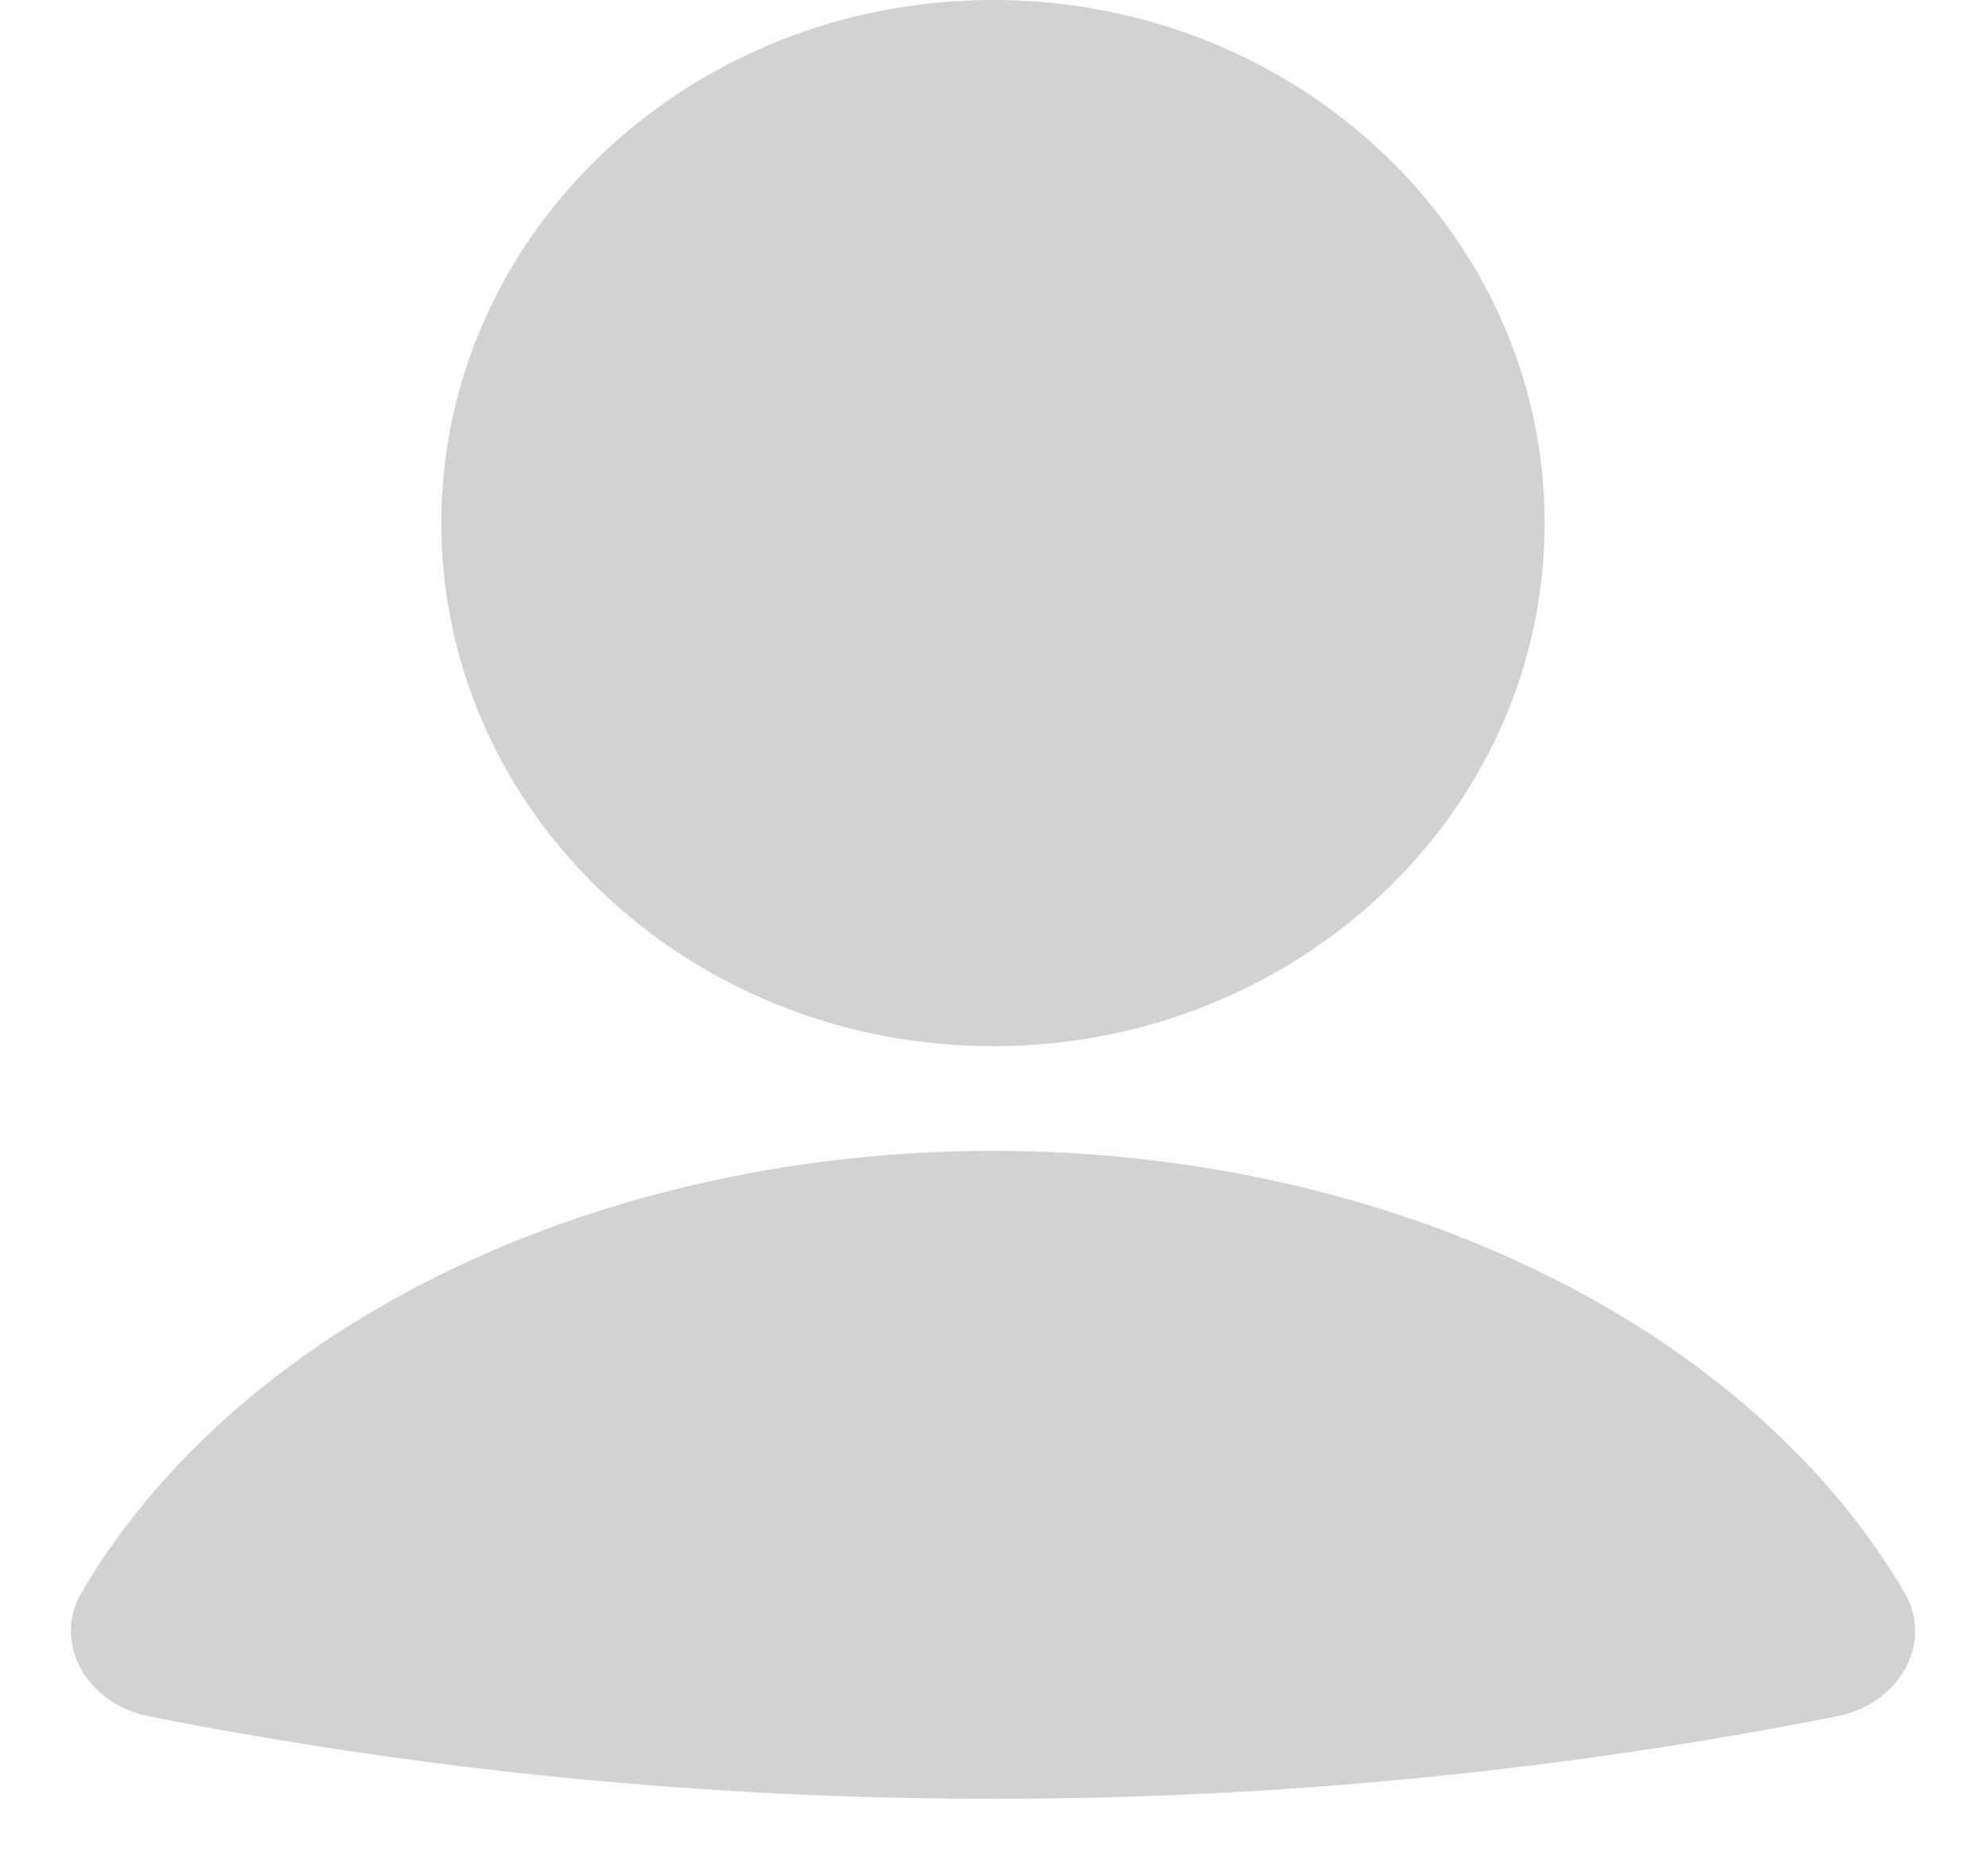 <svg width="18" height="17" viewBox="0 0 18 17" fill="none" xmlns="http://www.w3.org/2000/svg">
<path d="M16.651 15.552C17.204 15.443 17.534 14.895 17.259 14.427C16.653 13.396 15.699 12.49 14.479 11.799C12.907 10.91 10.981 10.428 9 10.428C7.019 10.428 5.093 10.91 3.521 11.799C2.301 12.49 1.347 13.396 0.741 14.427C0.466 14.895 0.796 15.443 1.348 15.552C6.395 16.549 11.605 16.549 16.651 15.552Z" fill="#222222" fill-opacity="0.2"/>
<path d="M14 4.74C14 7.358 11.761 9.48 9 9.48C6.239 9.48 4 7.358 4 4.74C4 2.122 6.239 0 9 0C11.761 0 14 2.122 14 4.74Z" fill="#222222" fill-opacity="0.2"/>
</svg>
